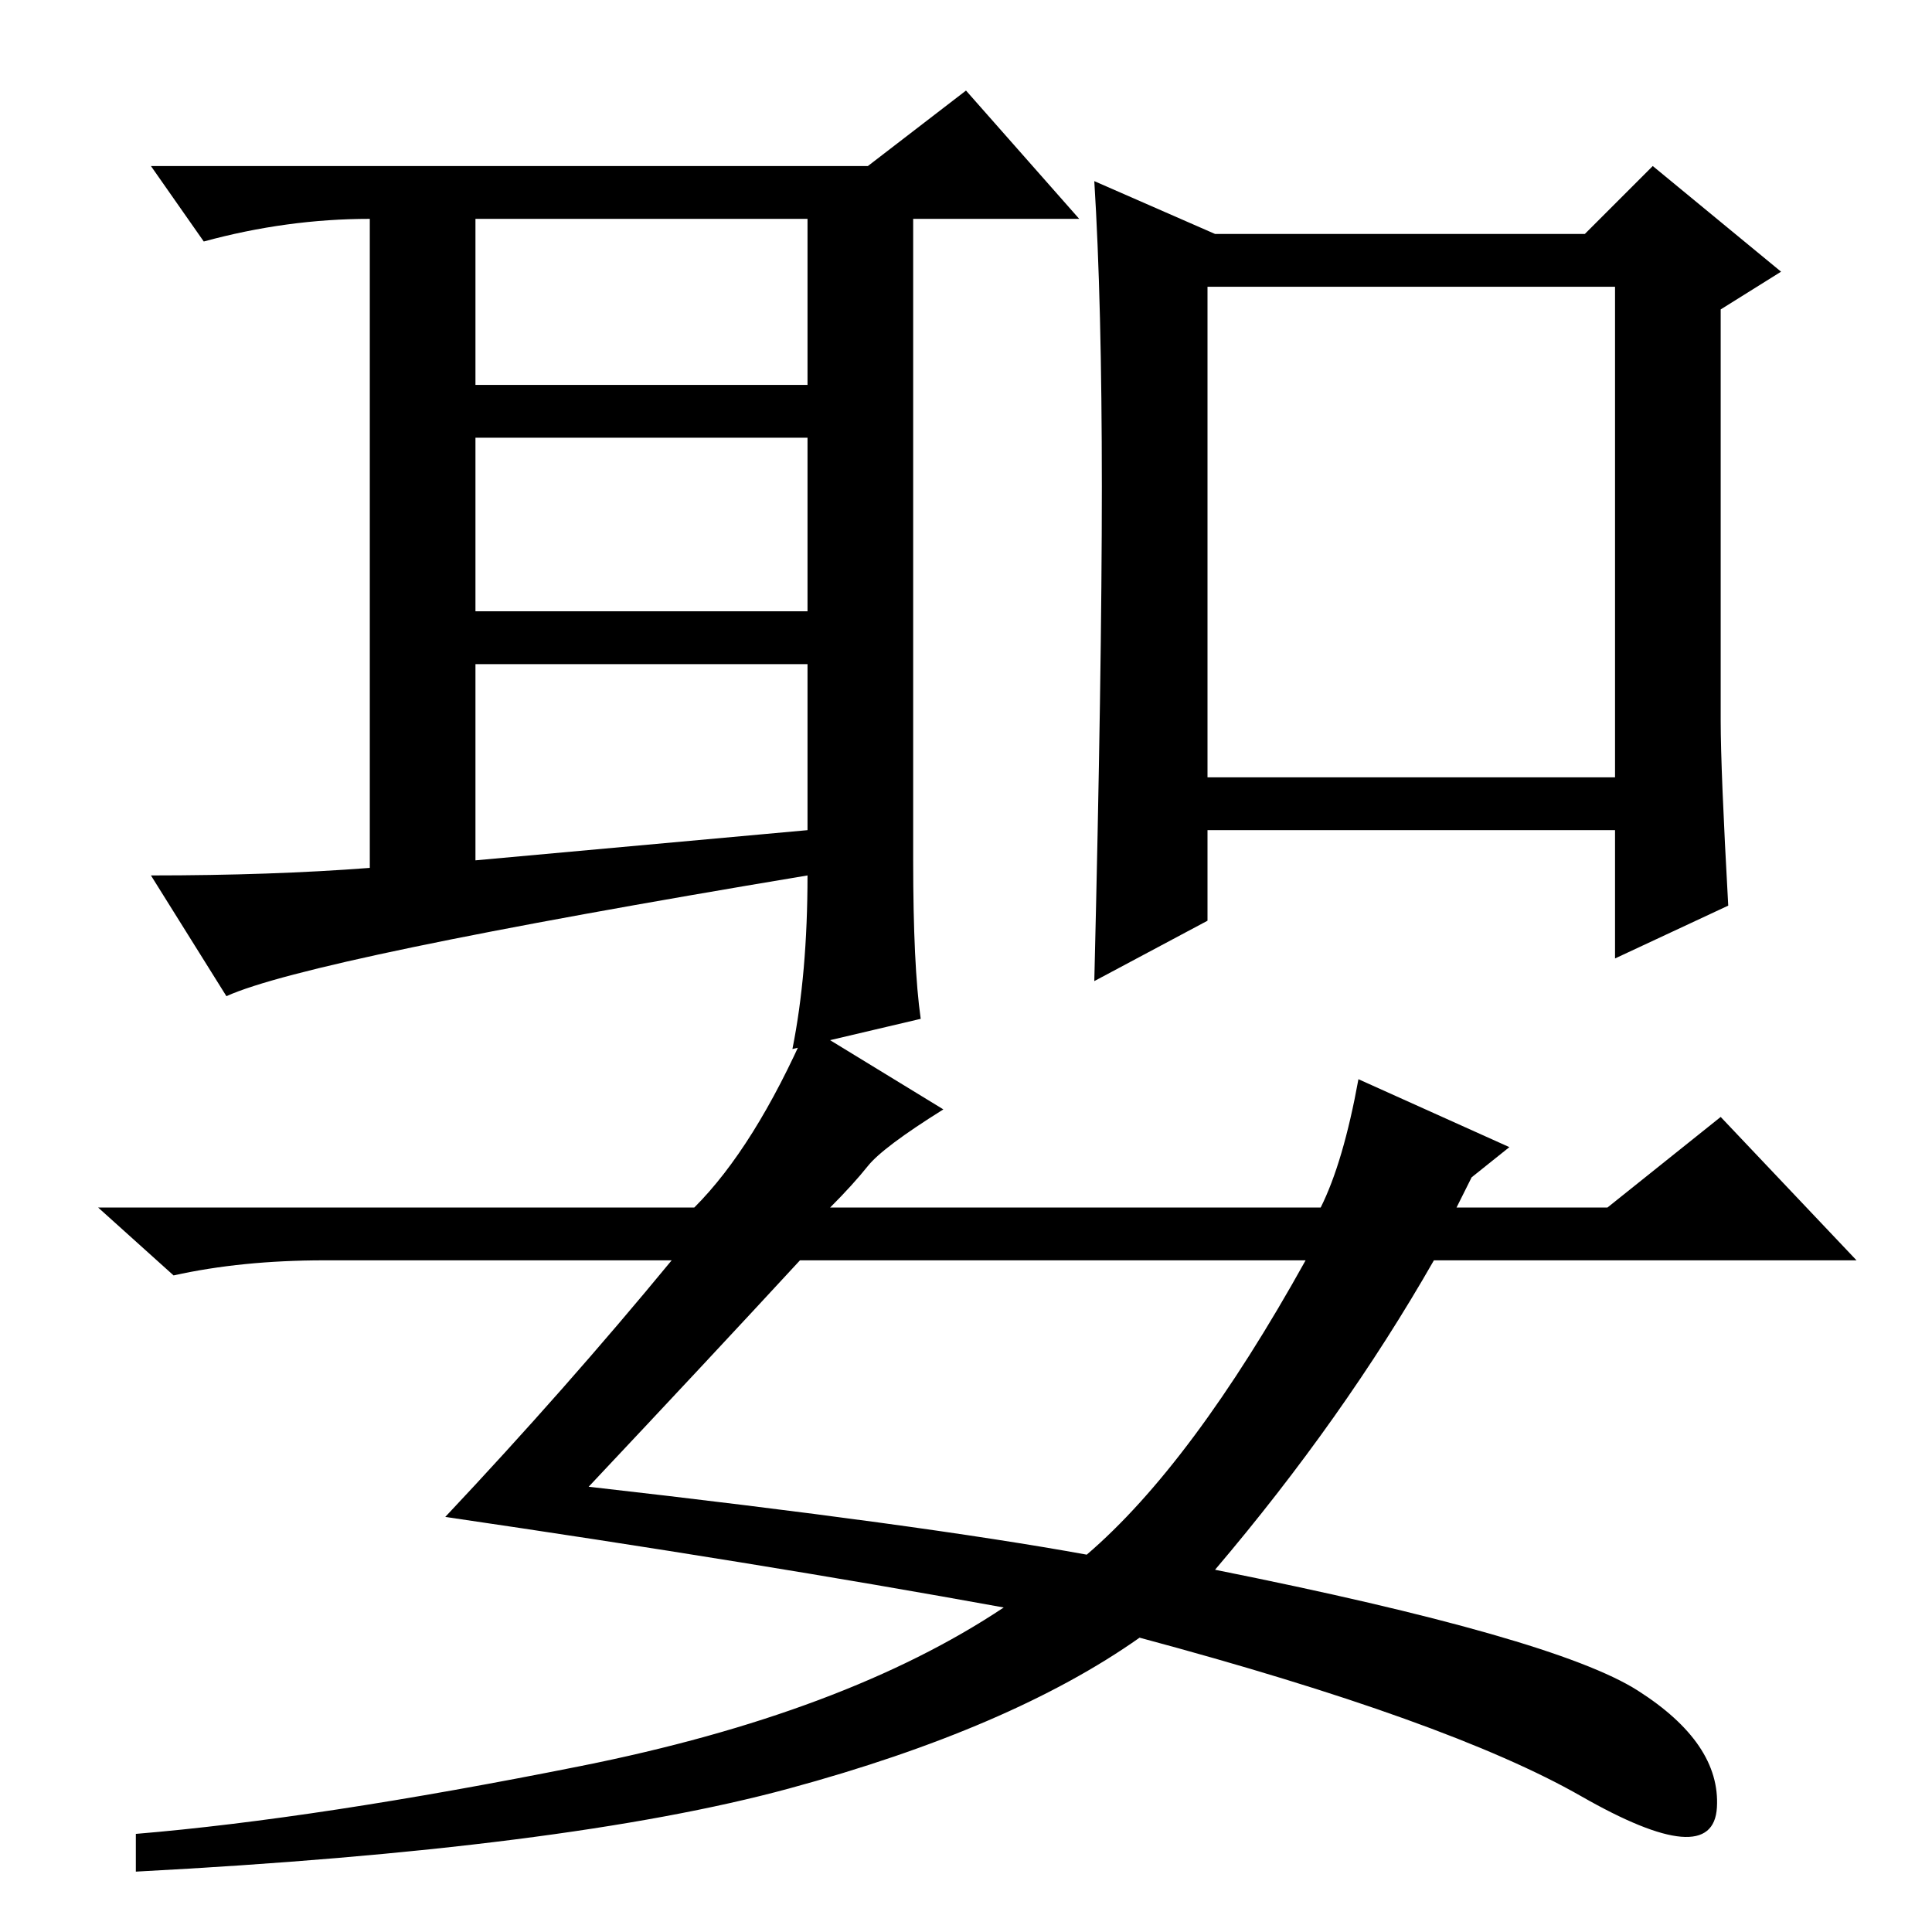 <?xml version="1.0" standalone="no"?>
<!DOCTYPE svg PUBLIC "-//W3C//DTD SVG 1.1//EN" "http://www.w3.org/Graphics/SVG/1.1/DTD/svg11.dtd" >
<svg xmlns="http://www.w3.org/2000/svg" xmlns:xlink="http://www.w3.org/1999/xlink" version="1.1" viewBox="0 -36 256 256">
  <g transform="matrix(1 0 0 -1 0 220)">
   <path fill="currentColor"
d="M63 142l44 4v22h-44v-26zM30 124l-10 16q16 0 29 1v86q-11 0 -22 -3l-7 10h95l13 10l15 -17h-22v-85q0 -14 1 -21l-17 -4q2 10 2 23q-66 -11 -77 -16zM63 205h44v22h-44v-22zM63 175h44v23h-44v-23zM228 160.5q0 -6.5 1 -24.5l-15 -7v17h-54v-12l-15 -8q1 41 1 65.5
t-1 40.5l16 -7h49l9 9l17 -14l-8 -5v-54.5zM160 153h54v65h-54v-65zM78 59q44 -5 66 -9q14 12 29 39h-67q-12 -13 -28 -30zM115 101.5q-2 -2.5 -5 -5.5h65q3 6 5 17l20 -9l-5 -4l-2 -4h20l15 12l18 -19h-56q-12 -21 -29 -41q45 -9 56 -16t10.5 -15.5t-18 1.5t-58.5 21
q-17 -12 -46.5 -20t-86.5 -11v5q24 2 59 9t56 21q-33 6 -74 12q16 17 30 34h-46q-11 0 -20 -2l-10 9h79q8 8 15 24l18 -11q-8 -5 -10 -7.5z" />
  </g>

</svg>
